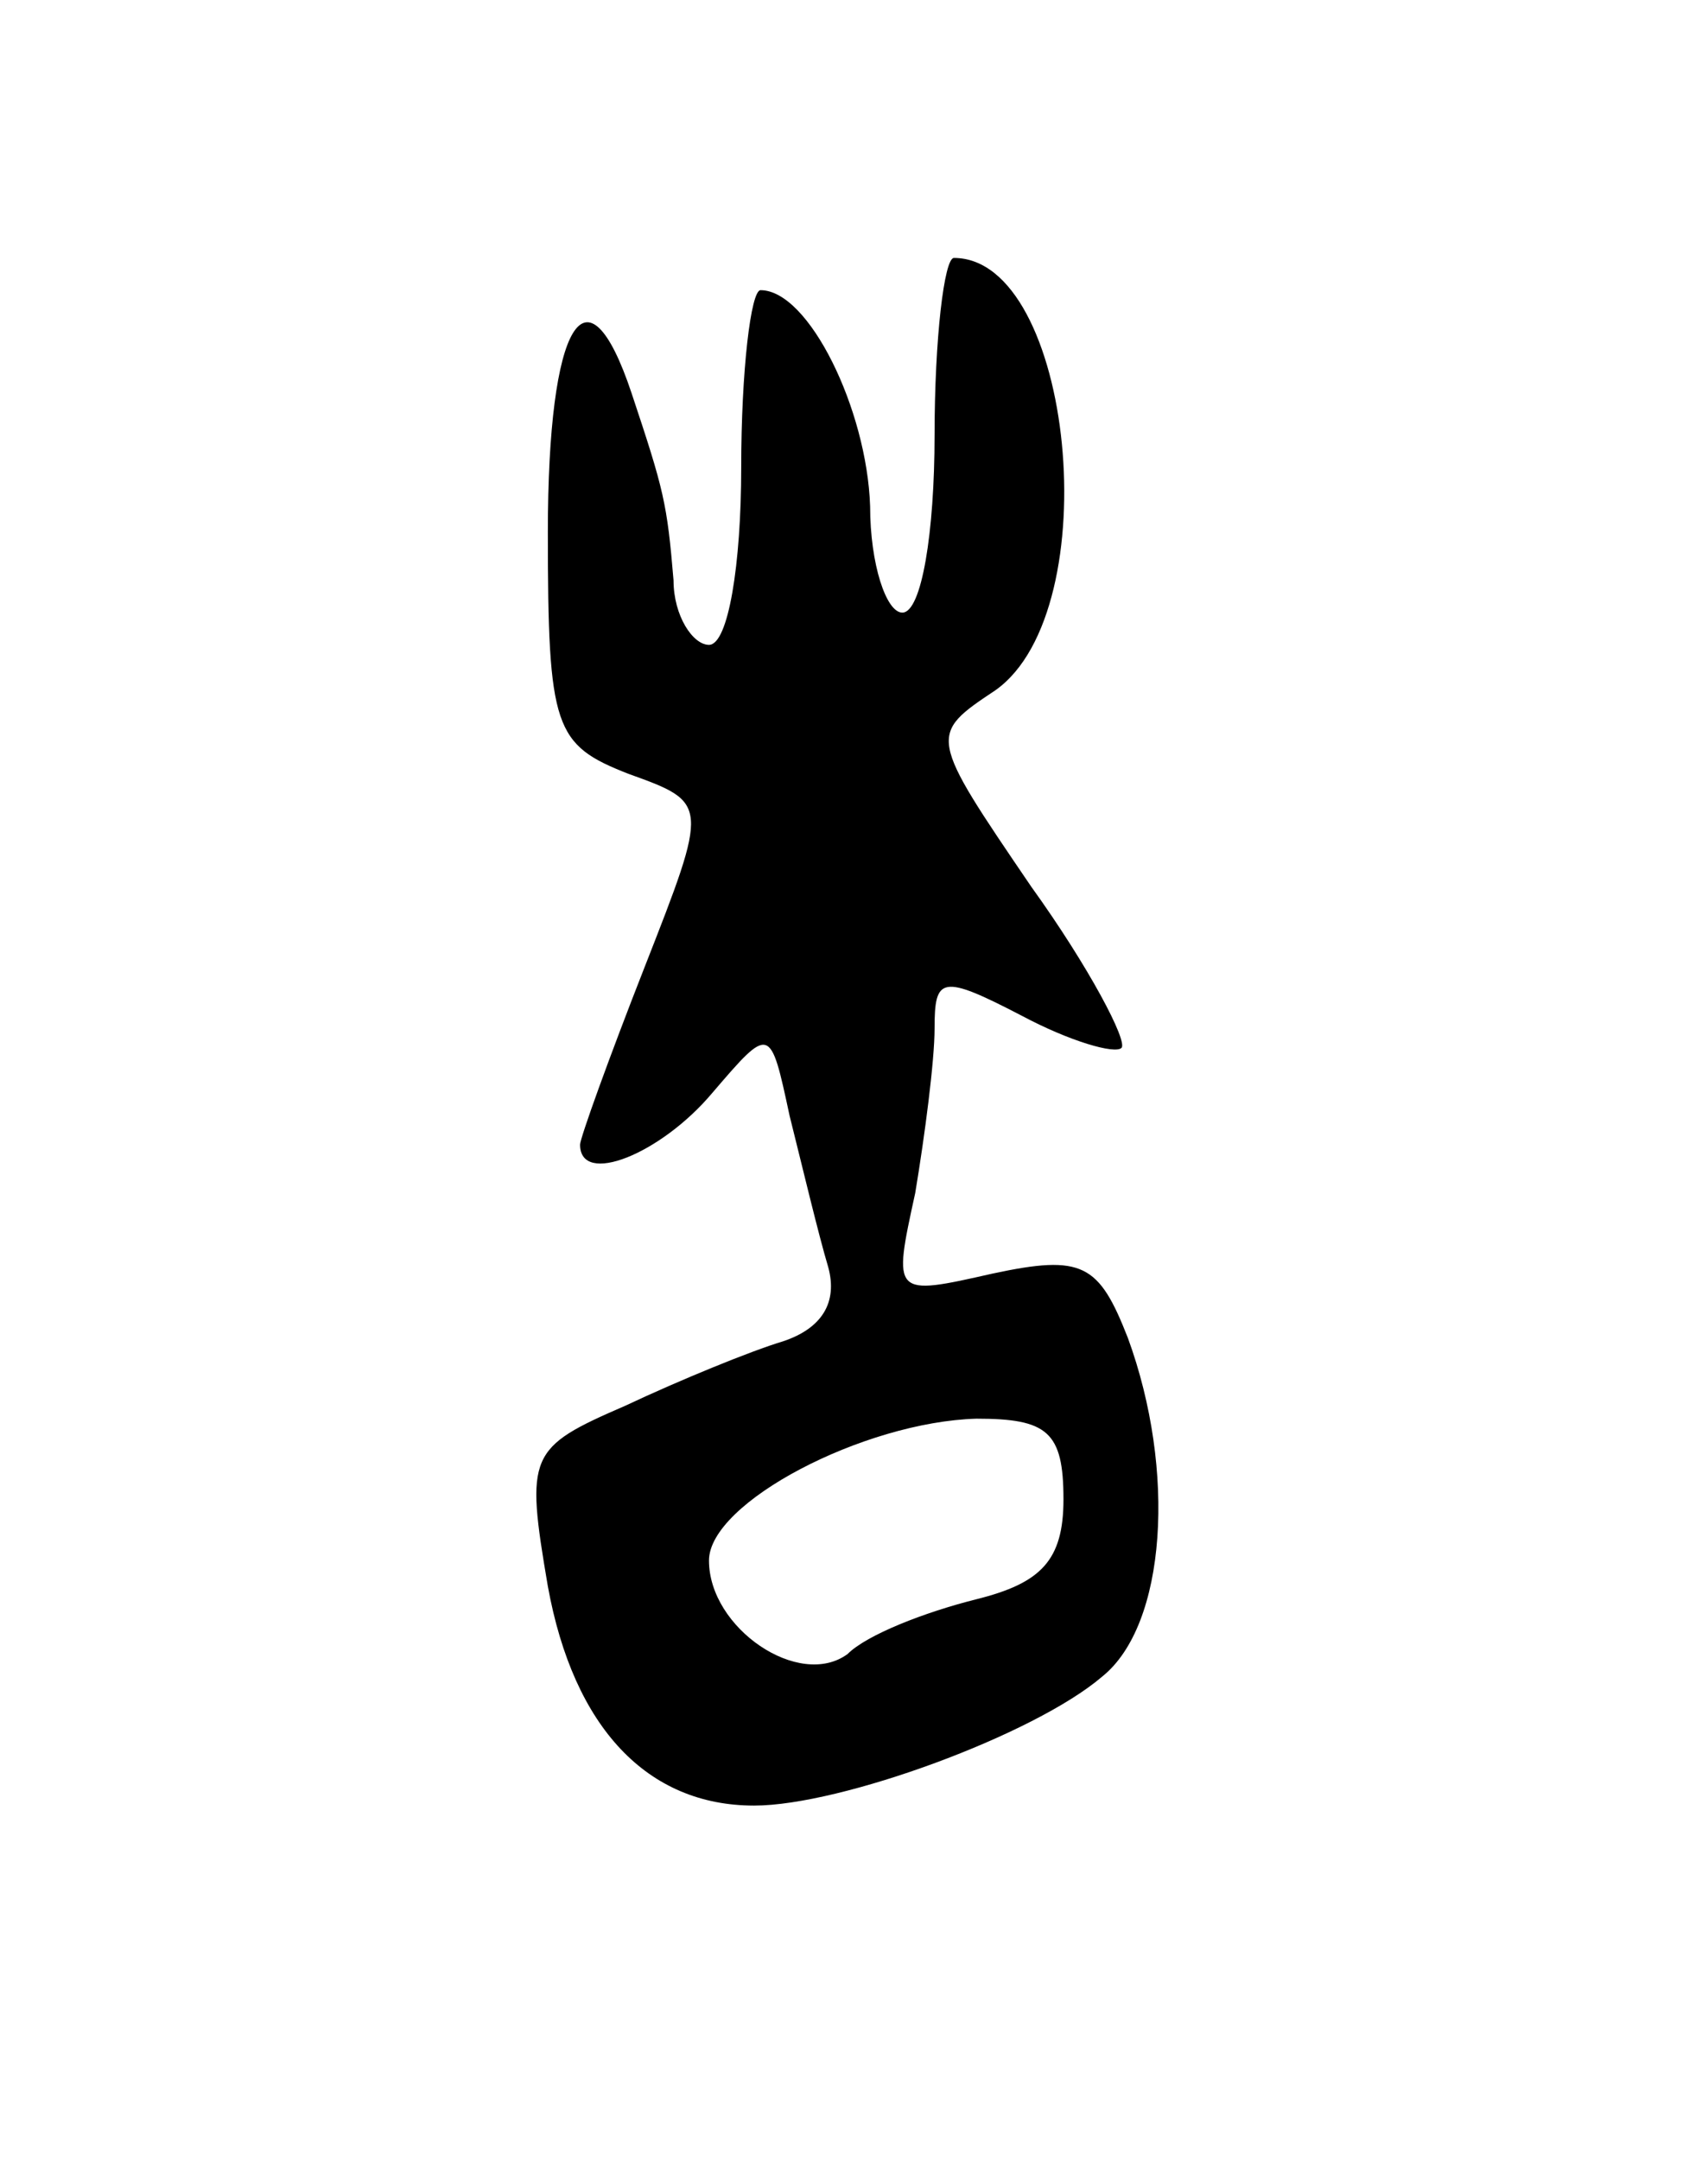 <svg version="1.0" xmlns="http://www.w3.org/2000/svg"
 width="53pt" height="67pt" viewBox="0 0 53 67"
 preserveAspectRatio="xMidYMid meet">
<g transform="translate(0,67) scale(0.1,-0.1)"
fill="#000000" stroke="none">
<path d="M290 535 c0 -30 -4 -55 -10 -55 -5 0 -10 15 -10 33 -1 30 -19 67 -34
67 -3 0 -6 -25 -6 -55 0 -30 -4 -55 -10 -55 -5 0 -11 9 -11 20 -2 24 -3 28
-13 58 -14 42 -26 22 -26 -43 0 -61 2 -66 25 -75 25 -9 25 -9 5 -60 -11 -28
-20 -53 -20 -55 0 -13 25 -3 41 16 18 21 18 21 24 -7 4 -16 9 -37 12 -47 3
-11 -2 -19 -14 -23 -10 -3 -32 -12 -49 -20 -30 -13 -31 -15 -24 -56 8 -44 31
-68 64 -68 27 0 87 22 108 40 20 16 23 64 8 105 -9 23 -14 26 -42 20 -31 -7
-31 -7 -24 25 3 18 6 41 6 51 0 16 2 17 27 4 15 -8 29 -12 31 -10 2 2 -10 25
-28 50 -32 47 -32 47 -11 61 35 25 24 134 -13 134 -3 0 -6 -25 -6 -55z m40
-330 c0 -19 -7 -26 -27 -31 -16 -4 -34 -11 -40 -17 -15 -11 -43 8 -43 29 0 18
48 43 83 44 22 0 27 -4 27 -25z"/>
</g>
</svg>
